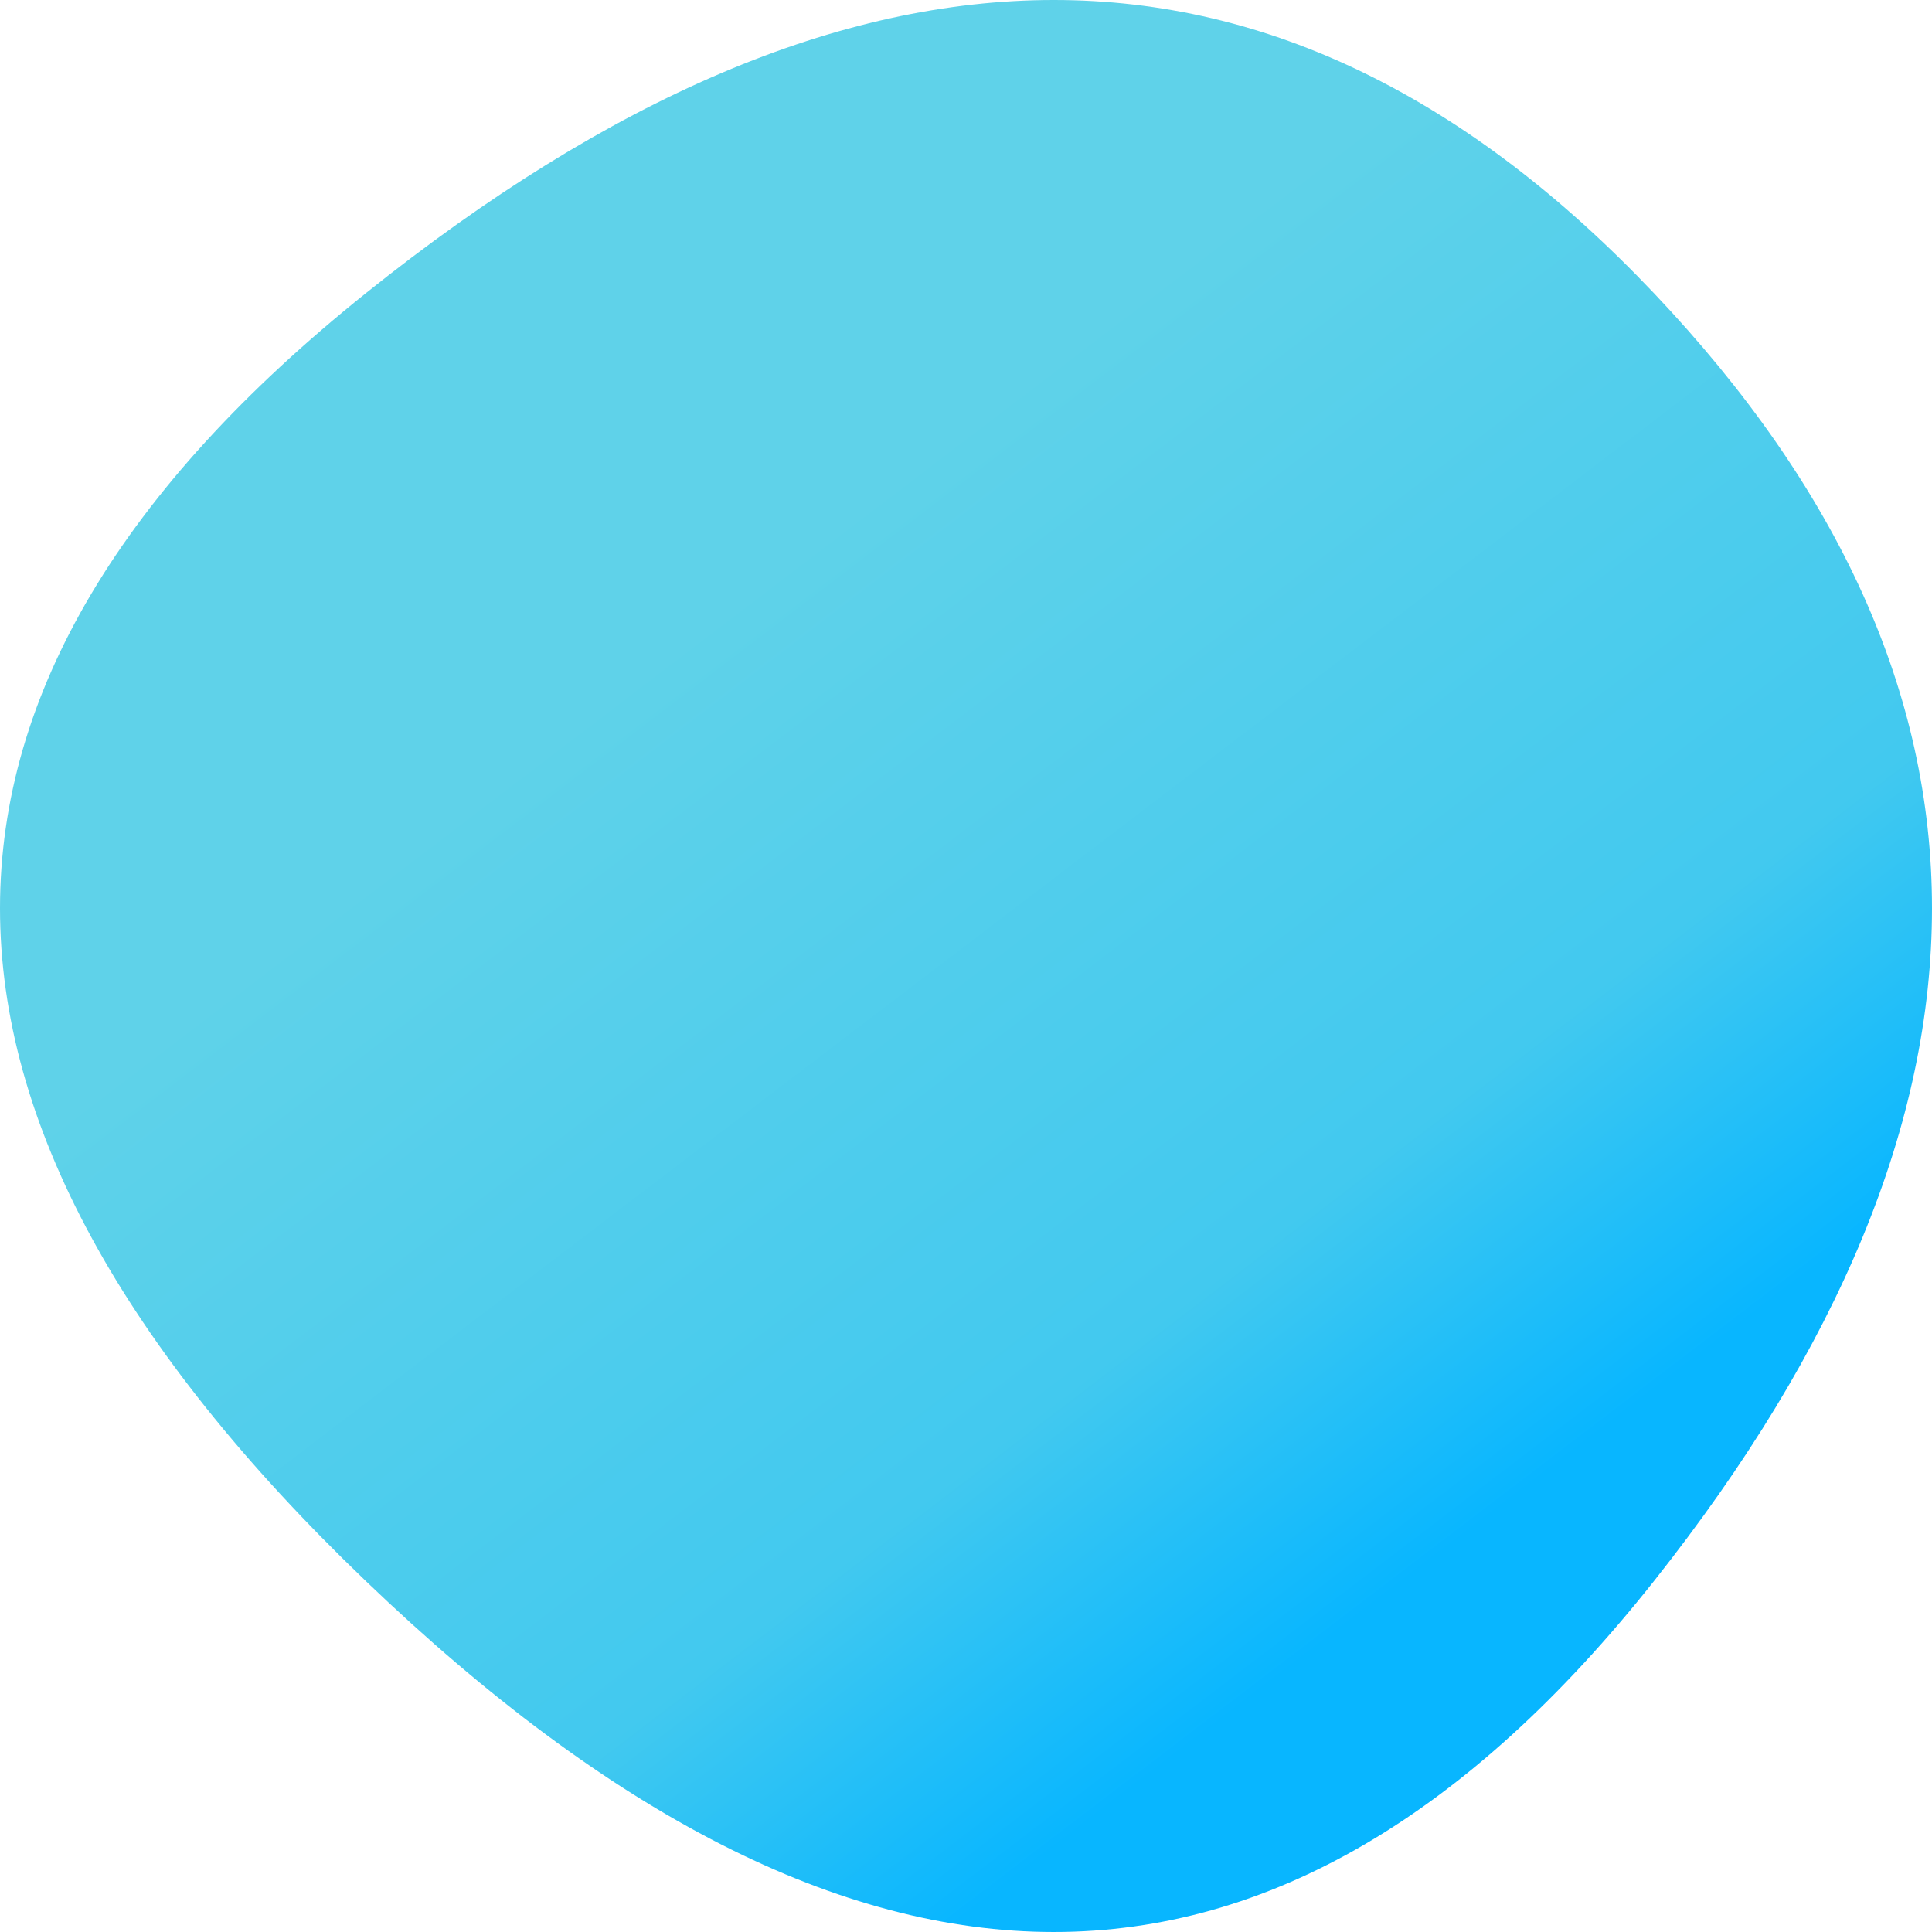 <svg width="375" height="375" viewBox="0 0 375 375" fill="none" xmlns="http://www.w3.org/2000/svg">
<path d="M321.023 306.899C249.053 397.7 165.72 397.7 71.023 306.899C-23.674 216.097 -23.674 132.763 71.023 56.899C165.72 -18.966 249.053 -18.966 321.023 56.899C392.992 132.763 392.992 216.097 321.023 306.899Z" fill="url(#paint0_linear_77_573)"/>
<defs>
<linearGradient id="paint0_linear_77_573" x1="99.638" y1="136.775" x2="245.258" y2="327.755" gradientUnits="userSpaceOnUse">
<stop offset="0.04" stop-color="#5FD2E9"/>
<stop offset="0.713" stop-color="#42C9EF"/>
<stop offset="1" stop-color="#08B6FF"/>
</linearGradient>
</defs>
</svg>
